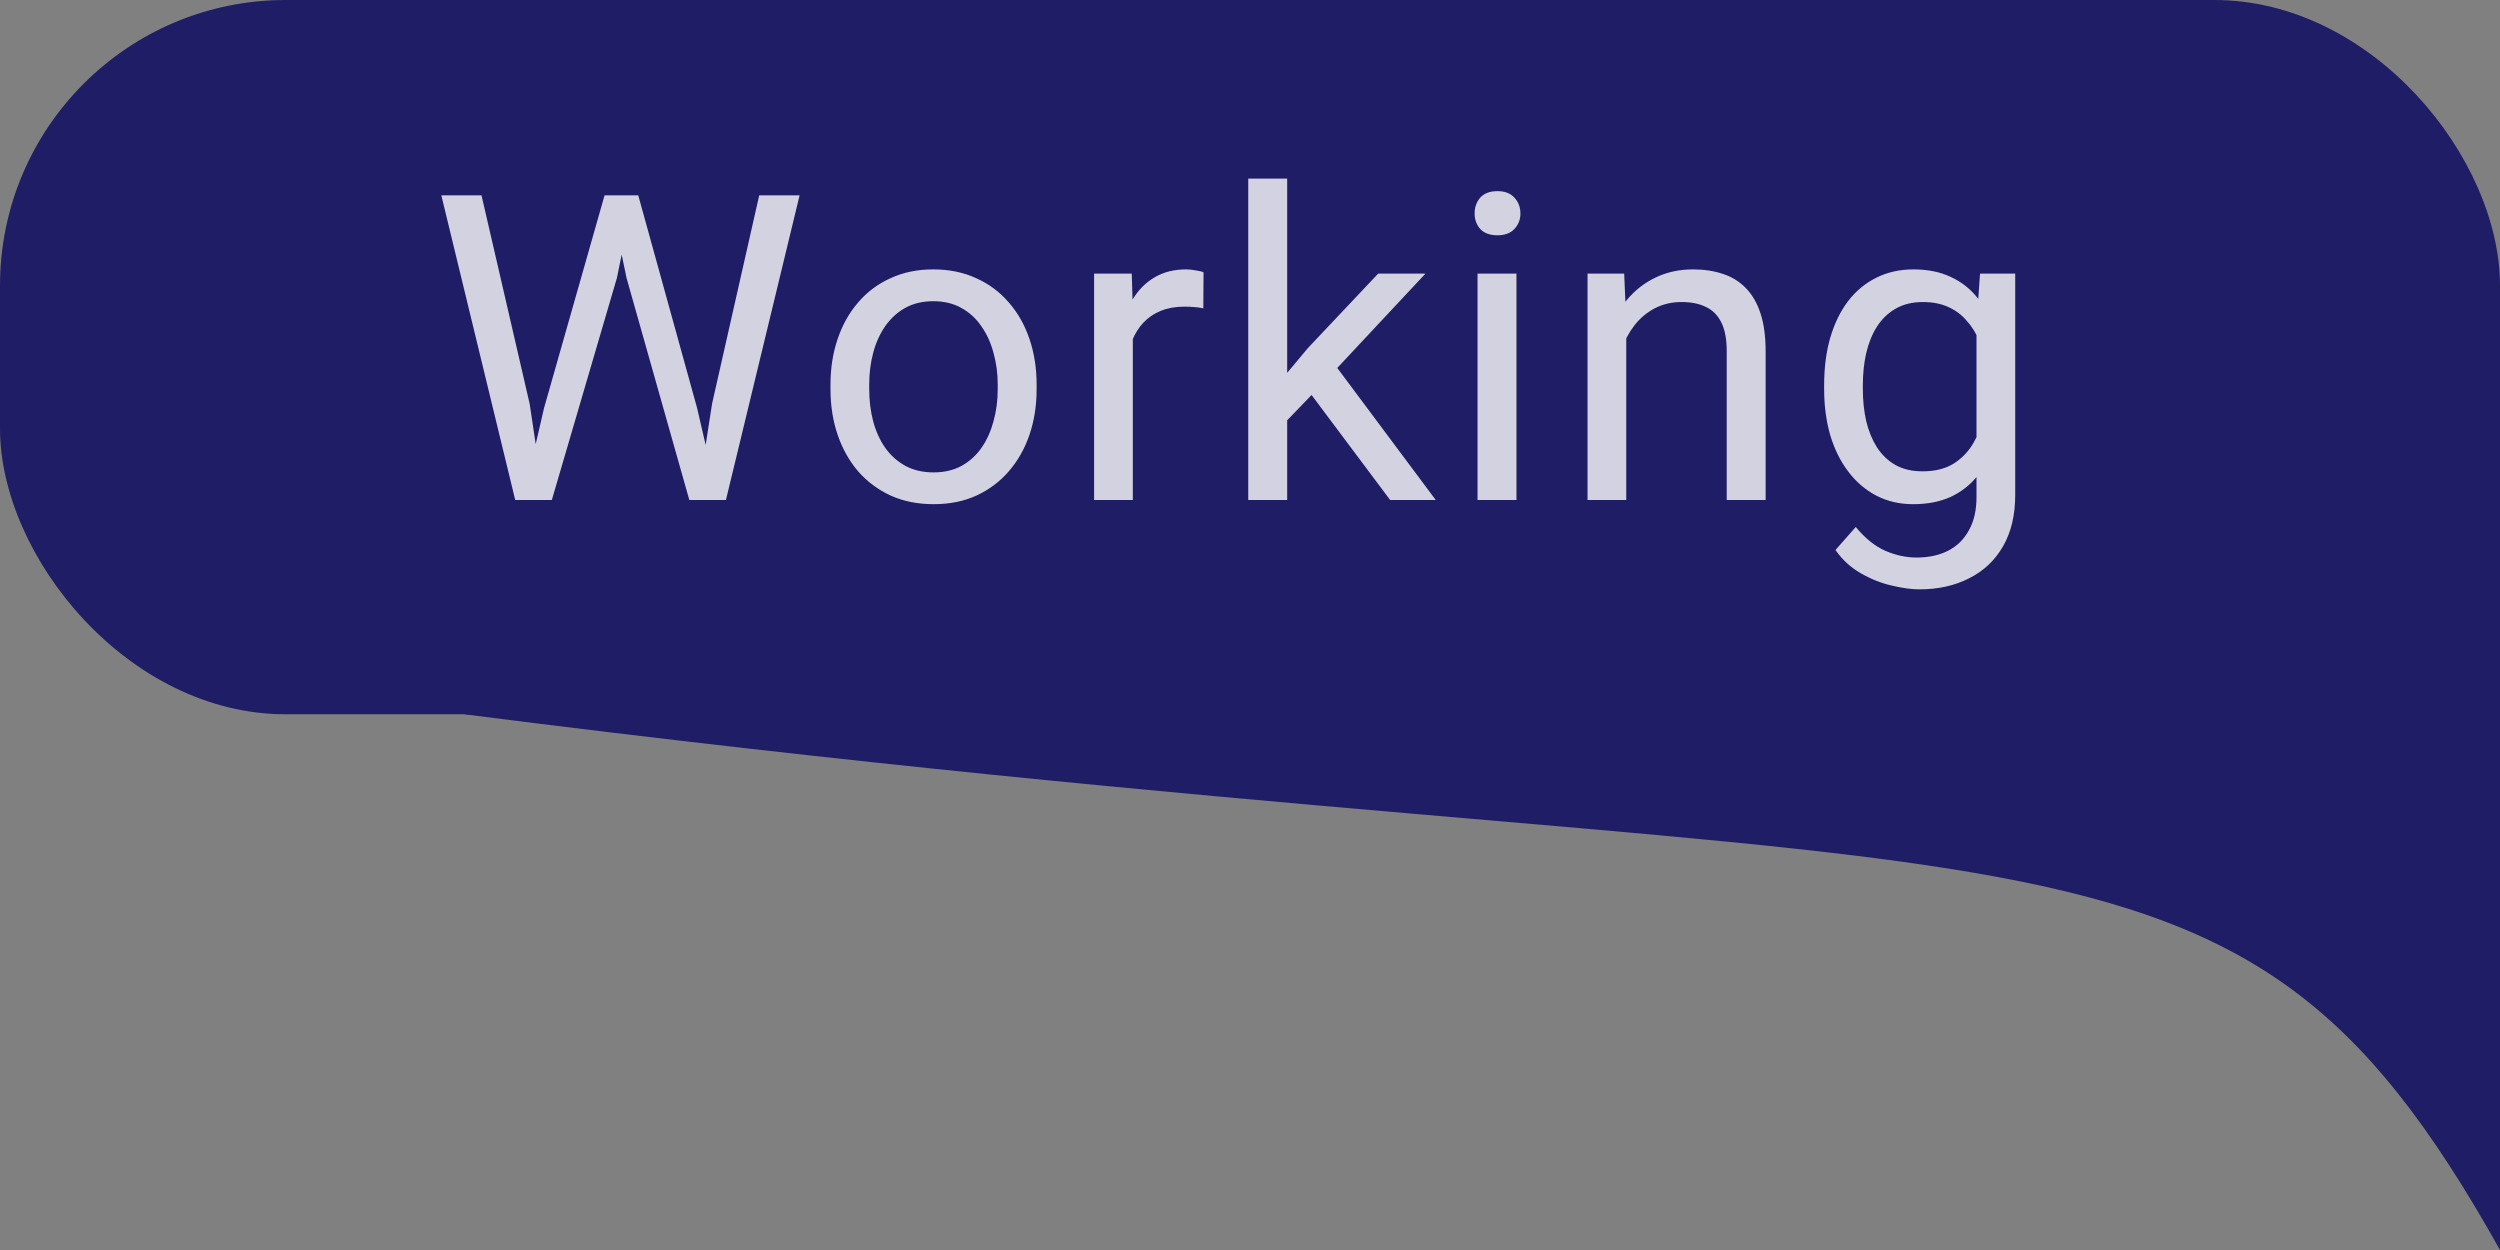 <svg width="70" height="35" viewBox="0 0 70 35" fill="none" xmlns="http://www.w3.org/2000/svg">
<rect x="0" y="0" width="70" height="35" fill="#808080" stroke="none"/>
<path d="M13 20L70 10V35C62.242 21.142 57.193 25.644 13 20Z" fill="#201D67"/>
<rect width="70" height="20" rx="8" fill="#201D67"/>
<path opacity="0.8" d="M15.234 11.422L16.928 5.469H17.748L17.273 7.783L15.451 14H14.637L15.234 11.422ZM13.482 5.469L14.83 11.305L15.234 14H14.426L12.357 5.469H13.482ZM19.939 11.299L21.258 5.469H22.389L20.326 14H19.518L19.939 11.299ZM17.871 5.469L19.518 11.422L20.115 14H19.301L17.543 7.783L17.062 5.469H17.871ZM23.254 10.9V10.766C23.254 10.309 23.32 9.885 23.453 9.494C23.586 9.1 23.777 8.758 24.027 8.469C24.277 8.176 24.58 7.949 24.936 7.789C25.291 7.625 25.689 7.543 26.131 7.543C26.576 7.543 26.977 7.625 27.332 7.789C27.691 7.949 27.996 8.176 28.246 8.469C28.5 8.758 28.693 9.1 28.826 9.494C28.959 9.885 29.025 10.309 29.025 10.766V10.9C29.025 11.357 28.959 11.781 28.826 12.172C28.693 12.562 28.5 12.904 28.246 13.197C27.996 13.486 27.693 13.713 27.338 13.877C26.986 14.037 26.588 14.117 26.143 14.117C25.697 14.117 25.297 14.037 24.941 13.877C24.586 13.713 24.281 13.486 24.027 13.197C23.777 12.904 23.586 12.562 23.453 12.172C23.32 11.781 23.254 11.357 23.254 10.9ZM24.338 10.766V10.9C24.338 11.217 24.375 11.516 24.449 11.797C24.523 12.074 24.635 12.32 24.783 12.535C24.936 12.75 25.125 12.92 25.352 13.045C25.578 13.166 25.842 13.227 26.143 13.227C26.439 13.227 26.699 13.166 26.922 13.045C27.148 12.92 27.336 12.75 27.484 12.535C27.633 12.32 27.744 12.074 27.818 11.797C27.896 11.516 27.936 11.217 27.936 10.9V10.766C27.936 10.453 27.896 10.158 27.818 9.881C27.744 9.6 27.631 9.352 27.479 9.137C27.33 8.918 27.143 8.746 26.916 8.621C26.693 8.496 26.432 8.434 26.131 8.434C25.834 8.434 25.572 8.496 25.346 8.621C25.123 8.746 24.936 8.918 24.783 9.137C24.635 9.352 24.523 9.6 24.449 9.881C24.375 10.158 24.338 10.453 24.338 10.766ZM31.719 8.656V14H30.635V7.66H31.689L31.719 8.656ZM33.699 7.625L33.693 8.633C33.603 8.613 33.518 8.602 33.435 8.598C33.357 8.59 33.268 8.586 33.166 8.586C32.916 8.586 32.695 8.625 32.504 8.703C32.312 8.781 32.15 8.891 32.018 9.031C31.885 9.172 31.779 9.34 31.701 9.535C31.627 9.727 31.578 9.938 31.555 10.168L31.25 10.344C31.25 9.961 31.287 9.602 31.361 9.266C31.439 8.93 31.559 8.633 31.719 8.375C31.879 8.113 32.082 7.91 32.328 7.766C32.578 7.617 32.875 7.543 33.219 7.543C33.297 7.543 33.387 7.553 33.488 7.572C33.59 7.588 33.66 7.605 33.699 7.625ZM36.041 5V14H34.951V5H36.041ZM39.914 7.66L37.148 10.619L35.602 12.225L35.514 11.07L36.621 9.746L38.59 7.66H39.914ZM38.924 14L36.662 10.977L37.225 10.01L40.201 14H38.924ZM42.461 7.66V14H41.371V7.66H42.461ZM41.289 5.979C41.289 5.803 41.342 5.654 41.447 5.533C41.557 5.412 41.717 5.352 41.928 5.352C42.135 5.352 42.293 5.412 42.402 5.533C42.516 5.654 42.572 5.803 42.572 5.979C42.572 6.146 42.516 6.291 42.402 6.412C42.293 6.529 42.135 6.588 41.928 6.588C41.717 6.588 41.557 6.529 41.447 6.412C41.342 6.291 41.289 6.146 41.289 5.979ZM45.535 9.014V14H44.451V7.66H45.477L45.535 9.014ZM45.277 10.59L44.826 10.572C44.83 10.139 44.895 9.738 45.02 9.371C45.145 9 45.32 8.678 45.547 8.404C45.773 8.131 46.043 7.92 46.355 7.771C46.672 7.619 47.022 7.543 47.404 7.543C47.717 7.543 47.998 7.586 48.248 7.672C48.498 7.754 48.711 7.887 48.887 8.07C49.066 8.254 49.203 8.492 49.297 8.785C49.391 9.074 49.438 9.428 49.438 9.846V14H48.348V9.834C48.348 9.502 48.299 9.236 48.201 9.037C48.103 8.834 47.961 8.688 47.773 8.598C47.586 8.504 47.355 8.457 47.082 8.457C46.812 8.457 46.566 8.514 46.344 8.627C46.125 8.74 45.935 8.896 45.775 9.096C45.619 9.295 45.496 9.523 45.406 9.781C45.32 10.035 45.277 10.305 45.277 10.59ZM55.441 7.66H56.426V13.865C56.426 14.424 56.312 14.9 56.086 15.295C55.859 15.69 55.543 15.988 55.137 16.191C54.734 16.398 54.27 16.502 53.742 16.502C53.523 16.502 53.266 16.467 52.969 16.396C52.676 16.33 52.387 16.215 52.102 16.051C51.82 15.891 51.584 15.674 51.393 15.4L51.961 14.756C52.227 15.076 52.504 15.299 52.793 15.424C53.086 15.549 53.375 15.611 53.66 15.611C54.004 15.611 54.301 15.547 54.551 15.418C54.801 15.289 54.994 15.098 55.131 14.844C55.272 14.594 55.342 14.285 55.342 13.918V9.055L55.441 7.66ZM51.076 10.9V10.777C51.076 10.293 51.133 9.854 51.246 9.459C51.363 9.061 51.529 8.719 51.744 8.434C51.963 8.148 52.227 7.93 52.535 7.777C52.844 7.621 53.191 7.543 53.578 7.543C53.977 7.543 54.324 7.613 54.621 7.754C54.922 7.891 55.176 8.092 55.383 8.357C55.594 8.619 55.76 8.936 55.881 9.307C56.002 9.678 56.086 10.098 56.133 10.566V11.105C56.09 11.57 56.006 11.988 55.881 12.359C55.76 12.73 55.594 13.047 55.383 13.309C55.176 13.57 54.922 13.771 54.621 13.912C54.32 14.049 53.969 14.117 53.566 14.117C53.188 14.117 52.844 14.037 52.535 13.877C52.23 13.717 51.969 13.492 51.75 13.203C51.531 12.914 51.363 12.574 51.246 12.184C51.133 11.789 51.076 11.361 51.076 10.9ZM52.16 10.777V10.9C52.16 11.217 52.191 11.514 52.254 11.791C52.32 12.068 52.42 12.312 52.553 12.523C52.69 12.734 52.863 12.9 53.074 13.021C53.285 13.139 53.537 13.197 53.83 13.197C54.19 13.197 54.486 13.121 54.721 12.969C54.955 12.816 55.141 12.615 55.277 12.365C55.418 12.115 55.527 11.844 55.605 11.551V10.139C55.562 9.924 55.496 9.717 55.406 9.518C55.32 9.314 55.207 9.135 55.066 8.979C54.93 8.818 54.76 8.691 54.557 8.598C54.353 8.504 54.115 8.457 53.842 8.457C53.545 8.457 53.289 8.52 53.074 8.645C52.863 8.766 52.69 8.934 52.553 9.148C52.42 9.359 52.32 9.605 52.254 9.887C52.191 10.164 52.16 10.461 52.16 10.777Z" fill="white"/>
</svg>
